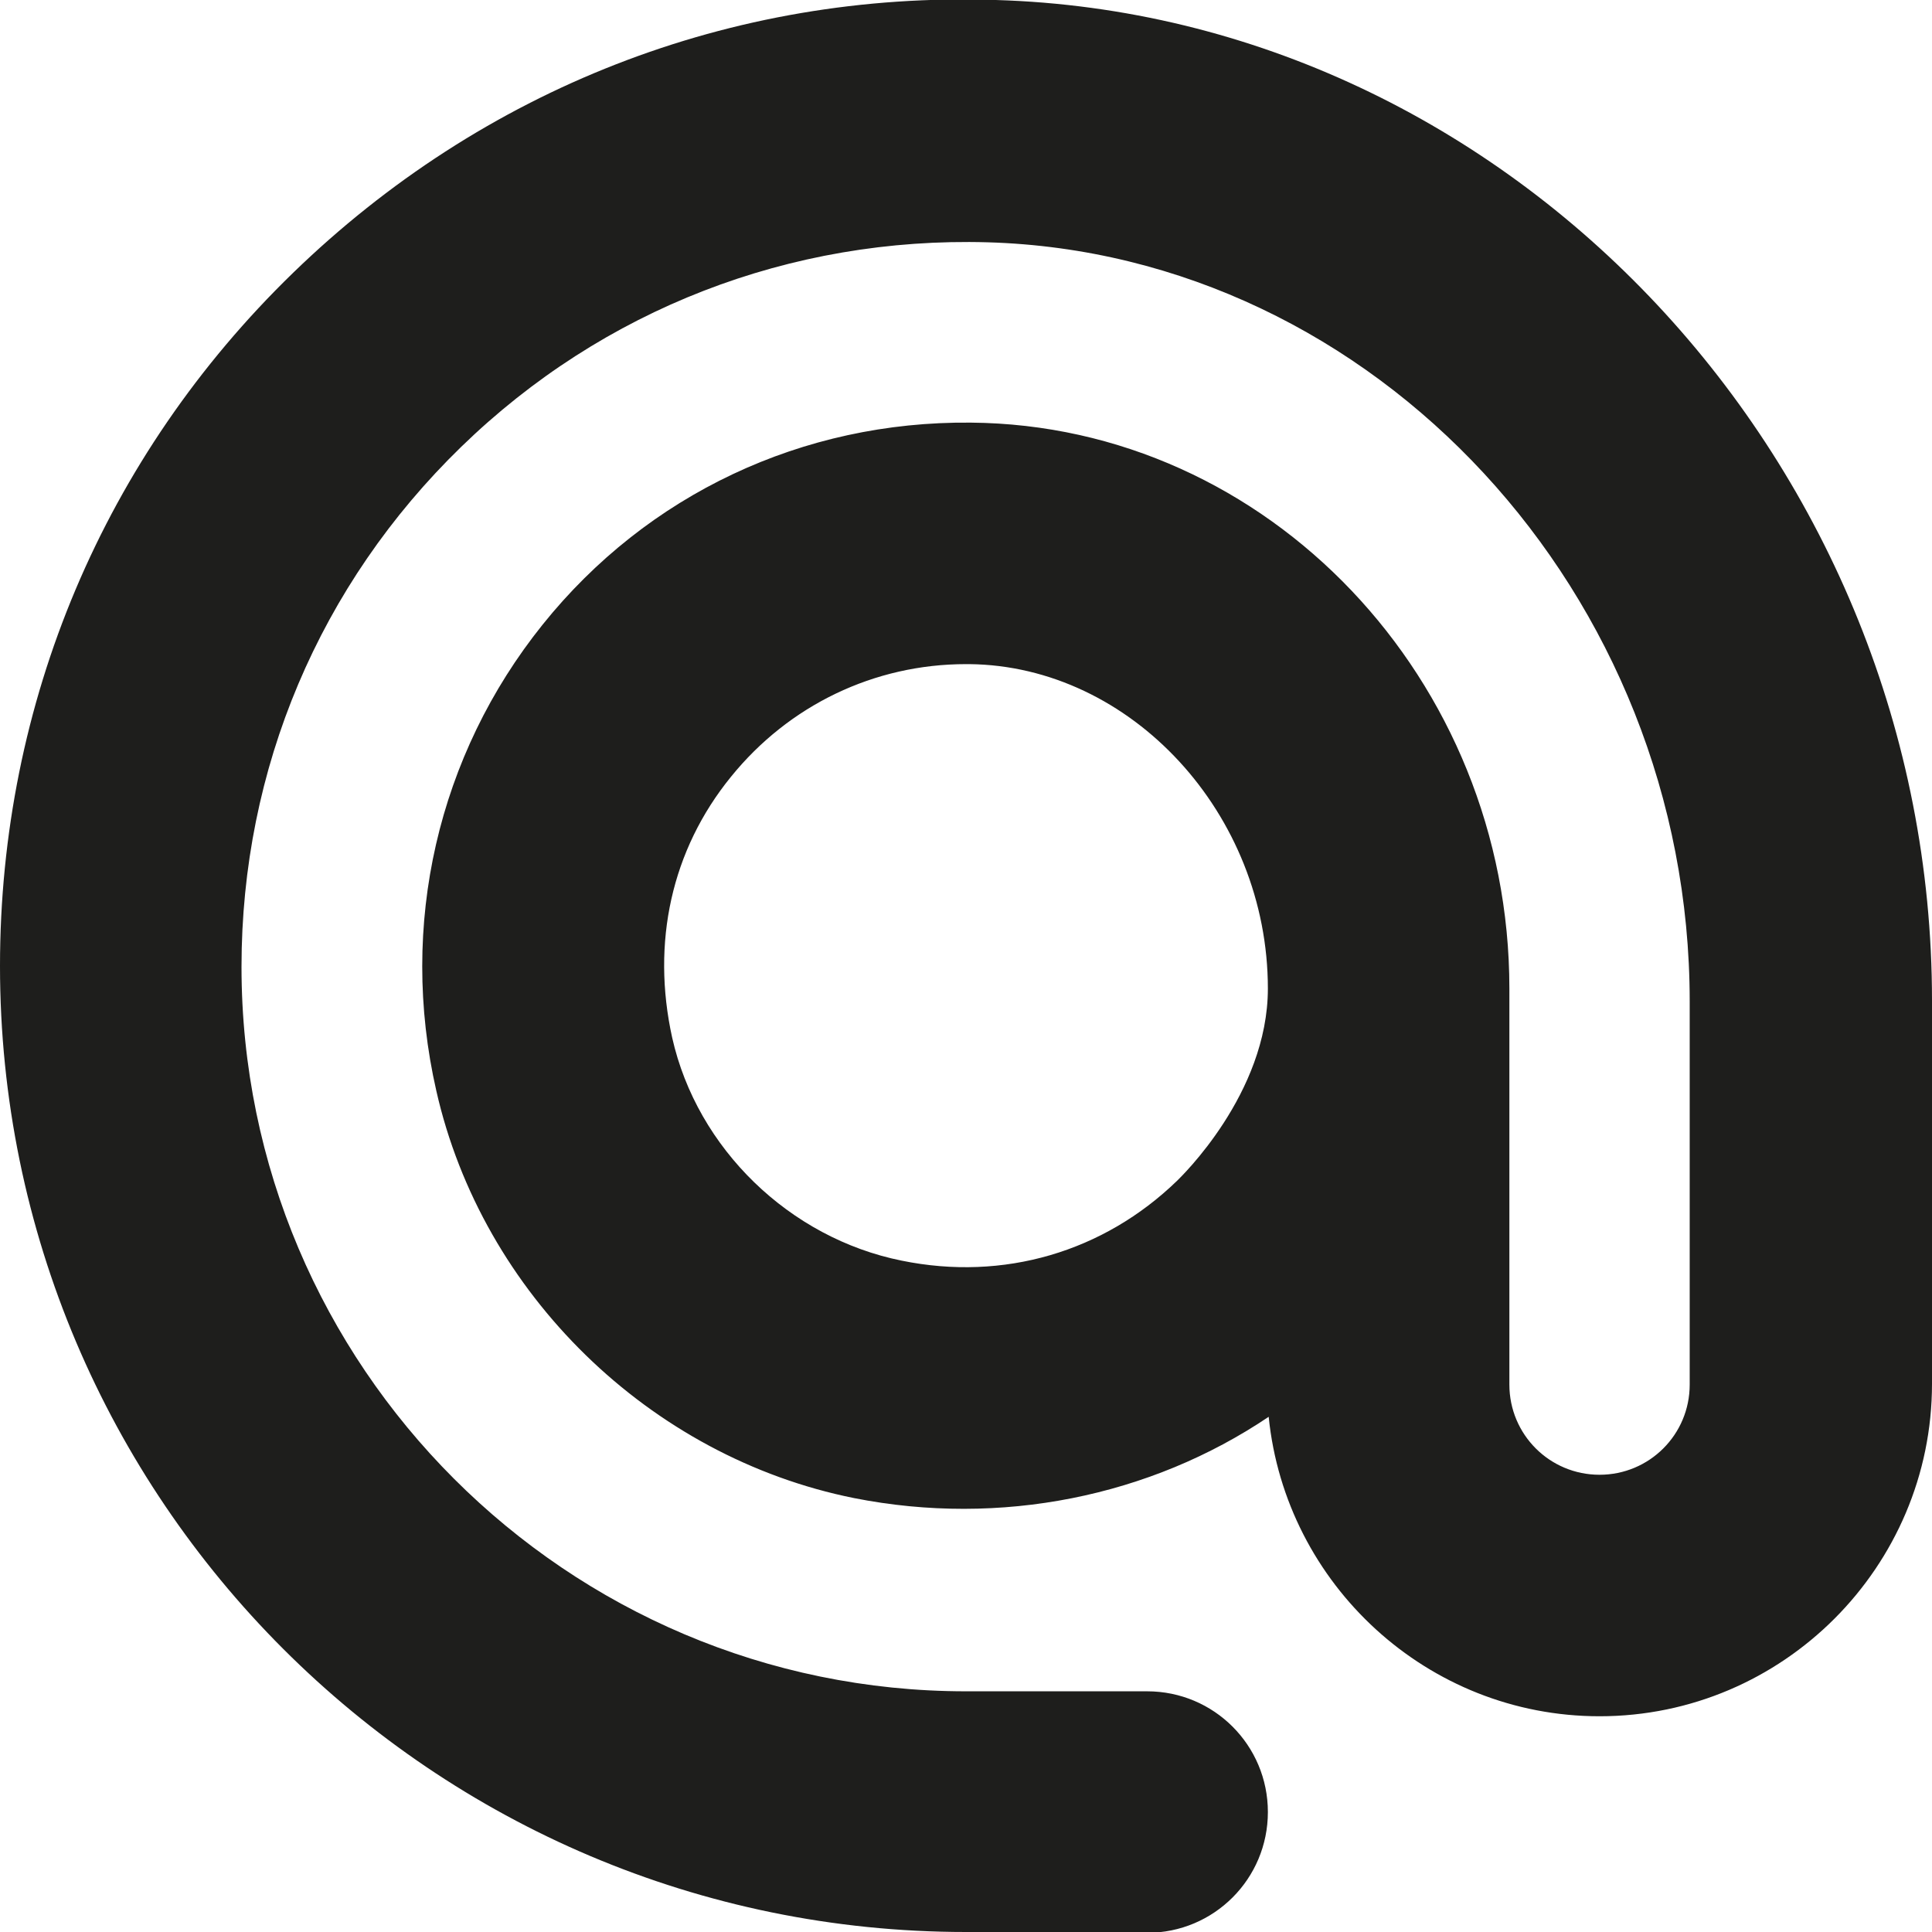 <?xml version="1.0" encoding="UTF-8"?>
<svg id="Ebene_2" xmlns="http://www.w3.org/2000/svg" viewBox="0 0 24 24">
  <defs>
    <style>
      .cls-1 {
        fill: #1e1e1c;
      }
    </style>
  </defs>
  <g id="_x33_219">
    <path class="cls-1" d="M14.25,24h-2.25C5.38,24,0,18.62,0,12c0-3.27,1.29-6.33,3.64-8.61C5.99,1.11,9.08-.11,12.37,0c6.41.19,11.63,5.77,11.63,12.43v4.76c0,2.27-1.85,4.13-4.13,4.13-2.14,0-3.9-1.64-4.11-3.72-1.47.99-3.33,1.37-5.15,1.01-2.54-.51-4.62-2.54-5.19-5.06-.47-2.06.02-4.17,1.32-5.79s3.23-2.53,5.32-2.51c3.69.03,6.69,3.19,6.69,7.03h0v4.92c0,.62.5,1.12,1.12,1.12s1.12-.5,1.12-1.12v-4.76c0-5.06-3.91-9.29-8.72-9.43-2.45-.07-4.78.83-6.54,2.54-1.76,1.71-2.73,4-2.73,6.46,0,4.96,4.04,9,9,9h2.25c.83,0,1.5.67,1.5,1.5s-.67,1.5-1.5,1.5ZM12,8.25c-1.14,0-2.2.51-2.92,1.4-.74.91-.99,2.06-.73,3.24.31,1.38,1.46,2.49,2.85,2.77,1.27.26,2.51-.11,3.42-.99.04-.04,1.13-1.08,1.13-2.39,0-2.17-1.7-4.01-3.71-4.03h-.04Z"/>
  </g>
</svg>
